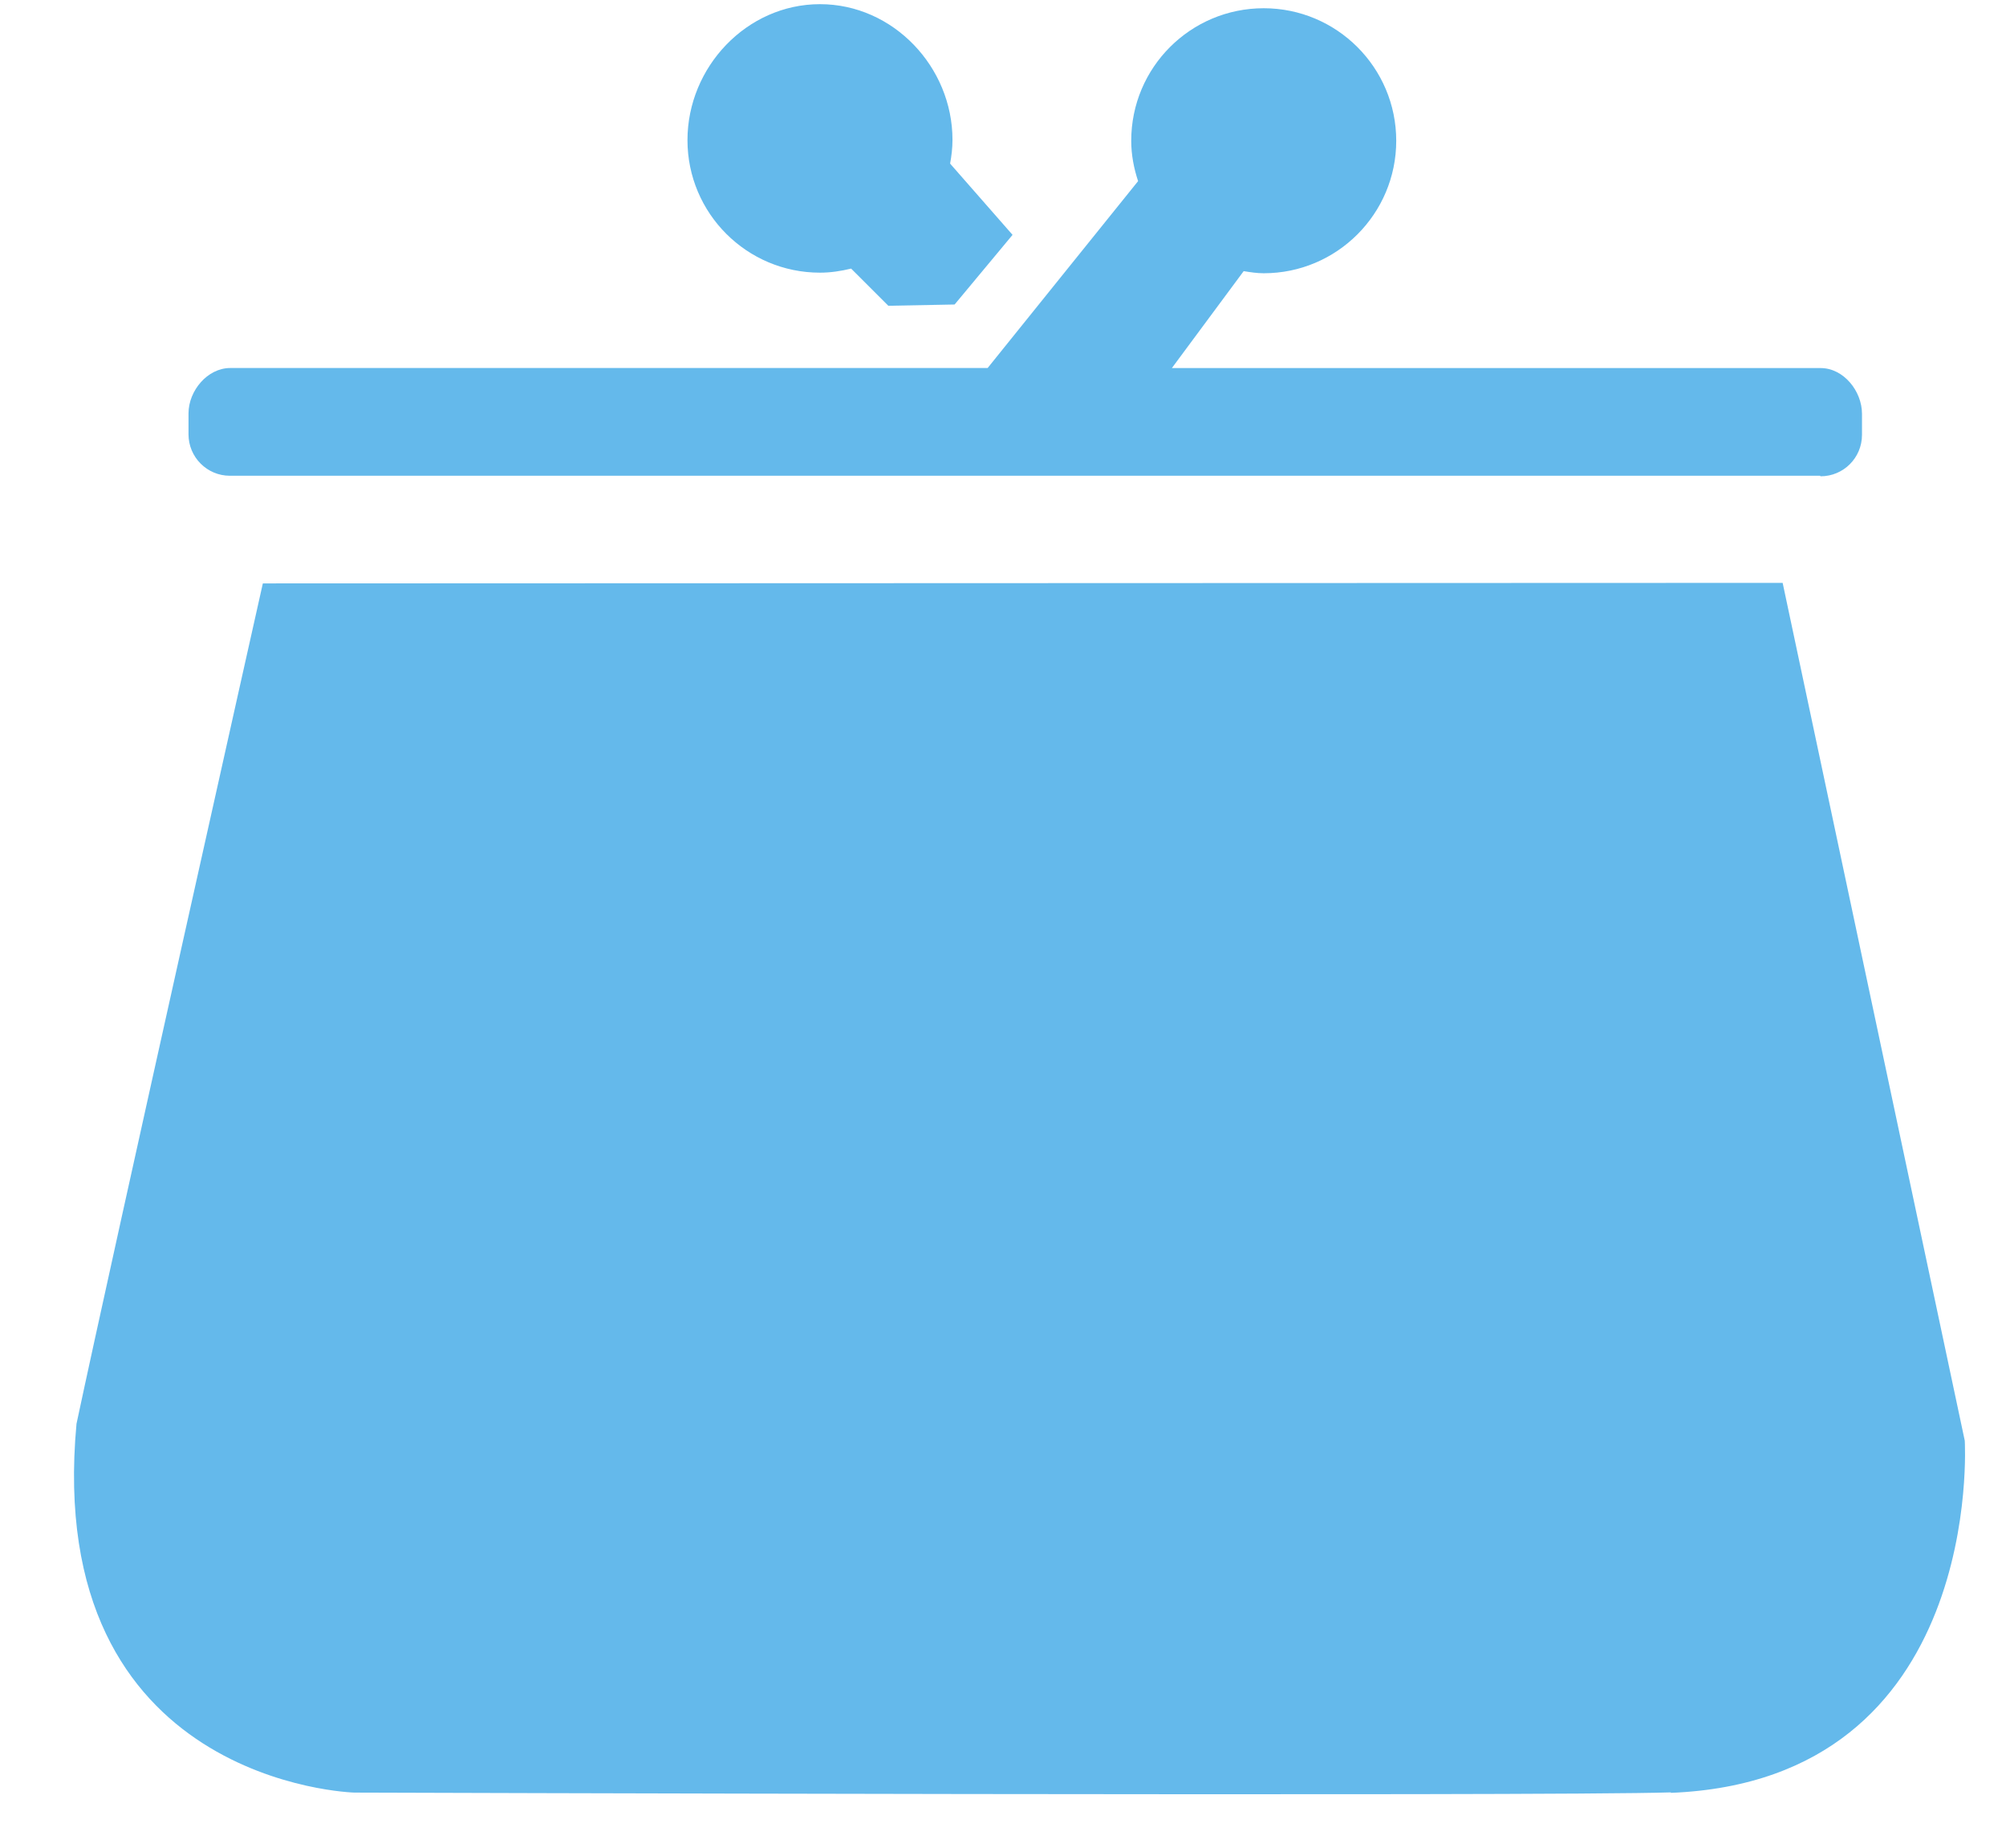 <?xml version="1.0" encoding="utf-8"?><svg baseProfile="full" xmlns="http://www.w3.org/2000/svg" height="35" width="38"><path fill="rgb( 100, 185, 235 )" d="M31.654 33.952c-2.353.078-24.945.004-24.945.004s-5.89-.16-5.26-6.985c.7-3.29 3.53-15.92 3.53-15.92s28.79-.01 28.79-.01 3.45 16.25 3.45 16.25.39 6.434-5.57 6.67zm2.824-24.94s-30.123 0-30.123 0c-.433 0-.784-.352-.784-.785 0 0 0-.396 0-.396 0-.43.36-.86.79-.86 0 0 14.348 0 14.348 0s2.85-3.54 2.85-3.54c-.08-.243-.13-.497-.13-.765 0-1.386 1.122-2.51 2.51-2.51 1.384 0 2.51 1.124 2.51 2.51 0 1.386-1.126 2.51-2.51 2.51-.13 0-.257-.02-.38-.04 0 0-1.36 1.836-1.36 1.836s12.29 0 12.29 0c.432 0 .783.434.783.867 0 0 0 .398 0 .398 0 .434-.35.785-.784.785zM18.083 5.768s-1.255.024-1.255.024-.705-.704-.705-.704c-.19.046-.385.077-.59.077-1.386 0-2.51-1.124-2.51-2.51 0-1.386 1.124-2.576 2.51-2.576 1.387 0 2.51 1.19 2.51 2.57 0 .154-.018.304-.045.45 0 0 1.183 1.35 1.183 1.35s-1.09 1.31-1.09 1.31z"/></svg>
